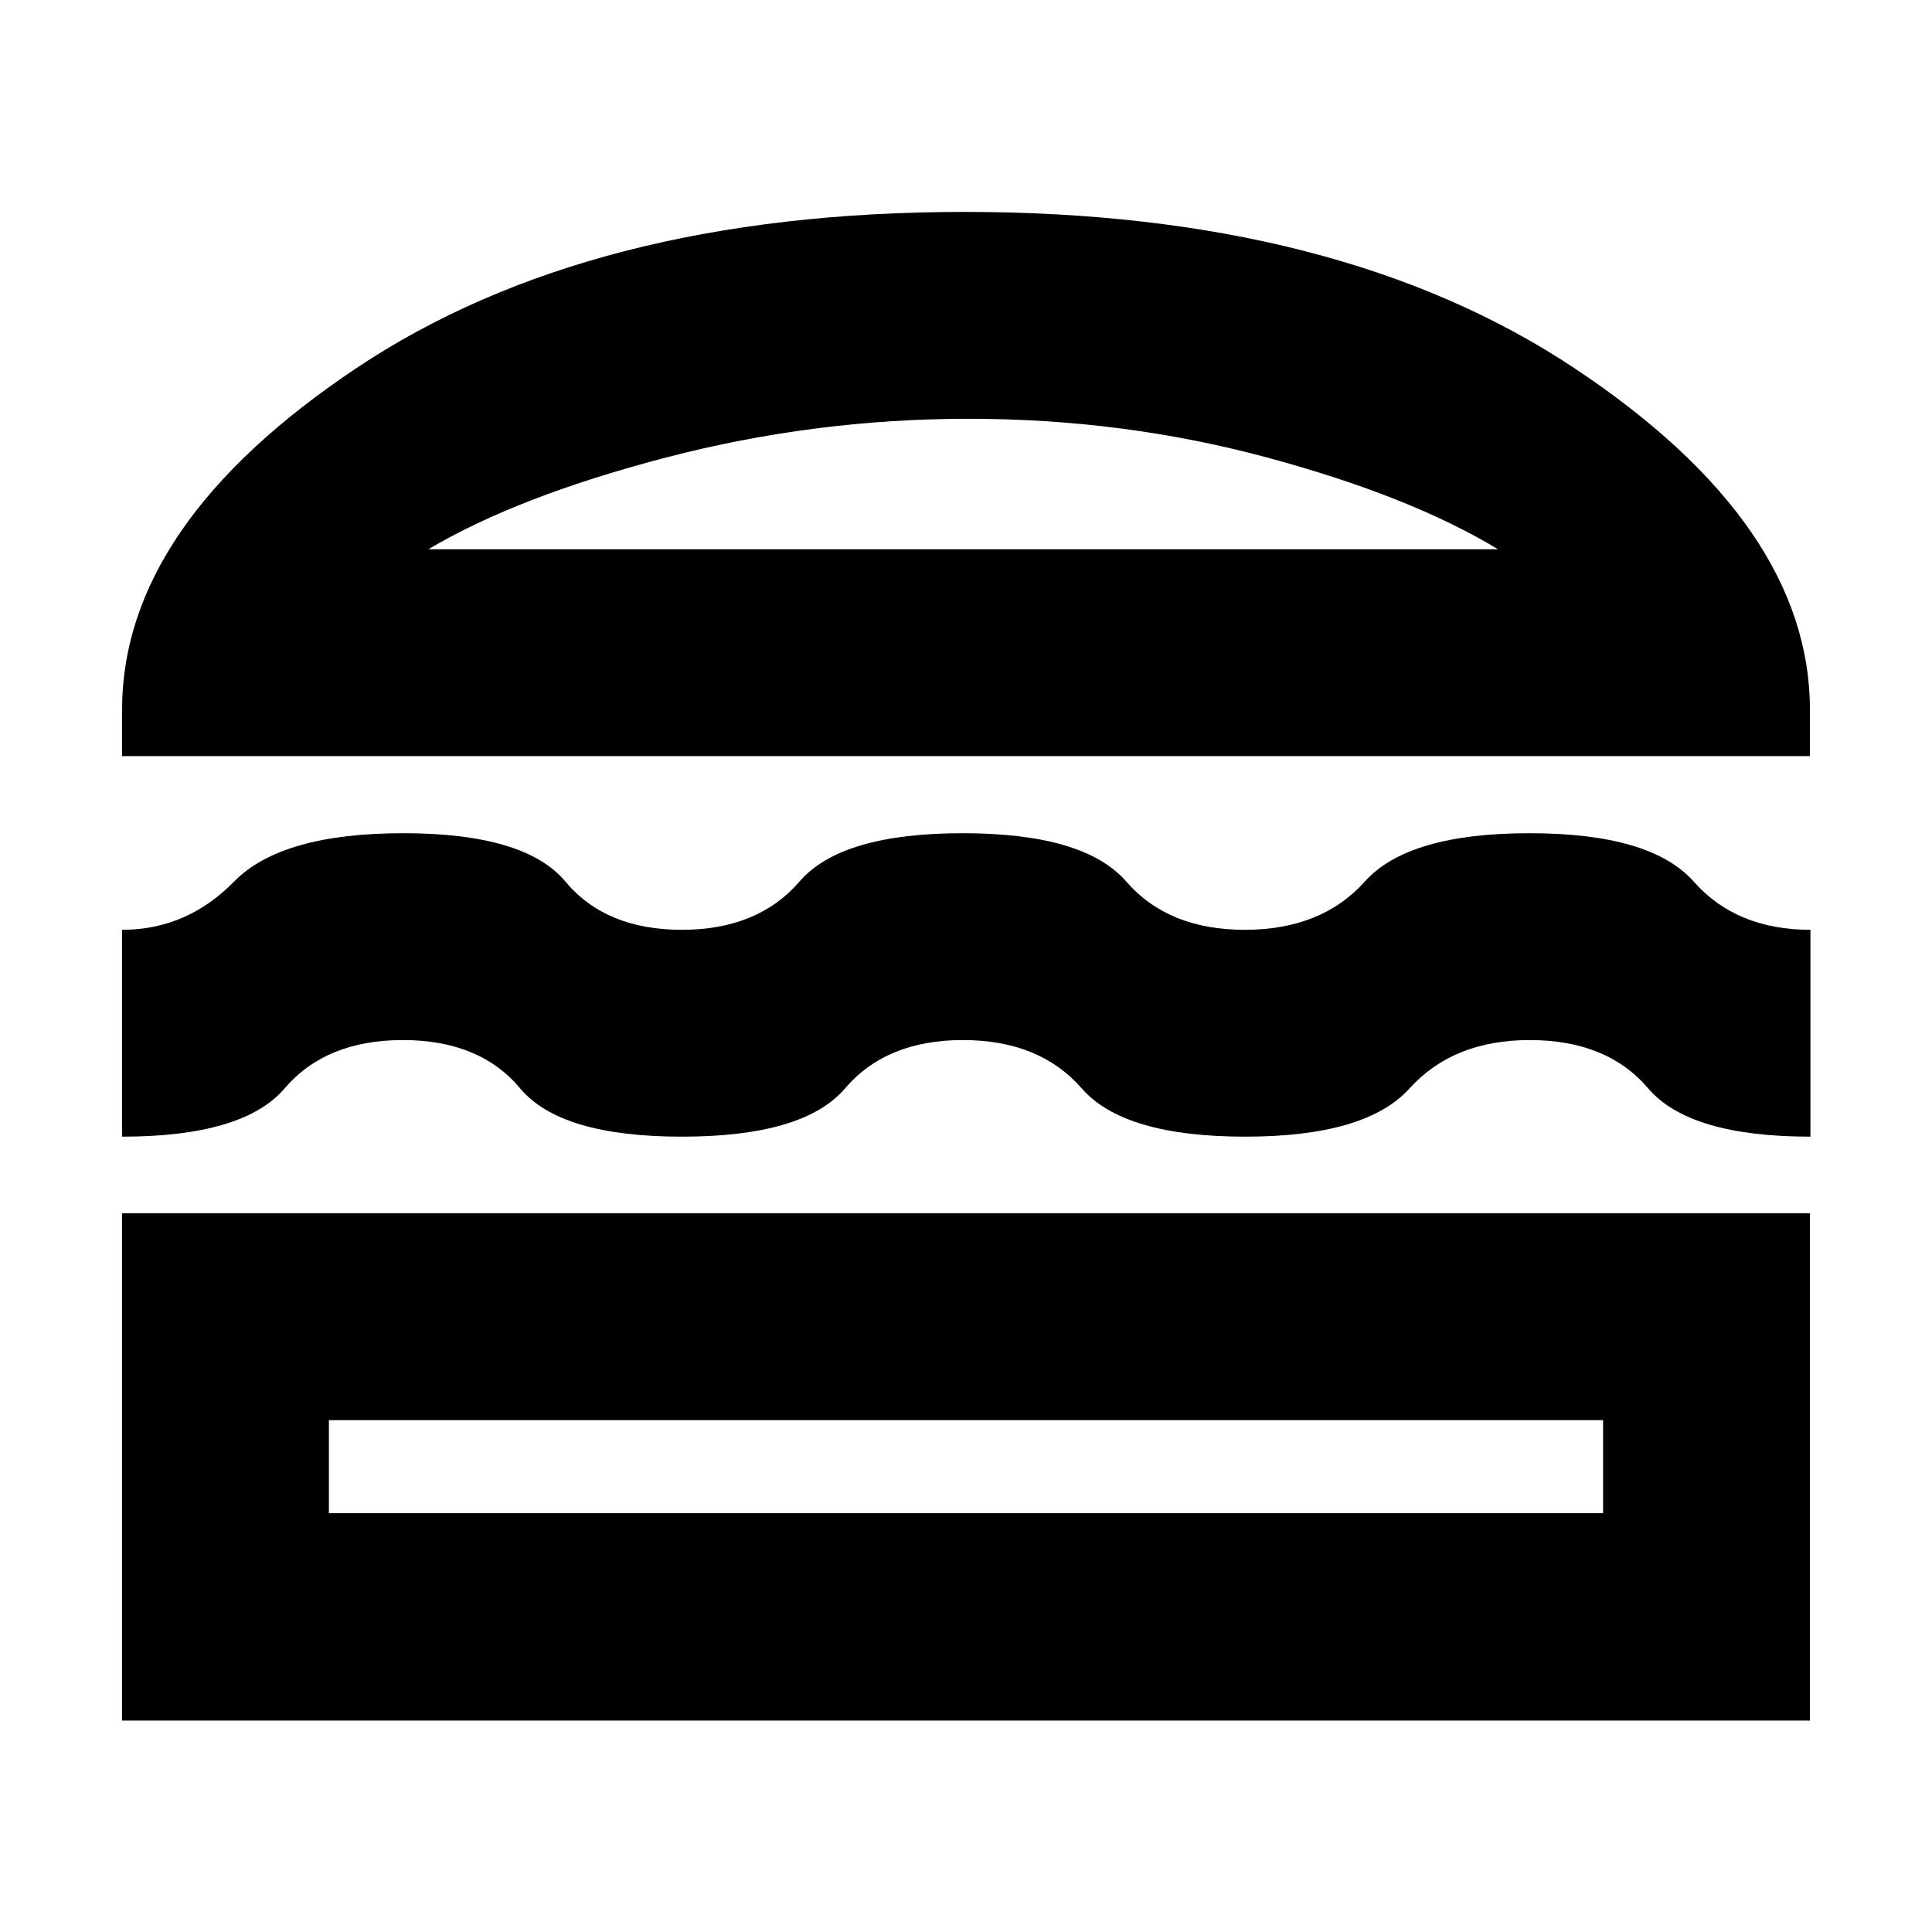 <svg xmlns="http://www.w3.org/2000/svg" height="20" viewBox="0 -960 960 960" width="20"><path d="M60.65-105.07v-252.04h838.7v252.04H60.65Zm102.78-149.26v46.24h633.14v-46.24H163.43ZM478.45-443.2q-38.06 0-58.54 24-20.47 24-81.11 24-60.28 0-80.35-24-20.06-24-58.28-24t-58.73 24q-20.51 24-80.79 24v-102.78q32.17 0 55.69-24 23.51-24 84.03-24 60.52 0 80.55 24 20.02 24 57.85 24 37.82 0 58.51-24 20.68-24 81.08-24t81.25 24q20.85 24 58.85 24 38.21 0 59.72-24 21.5-24 81.79-24 60.35 0 81.58 24 21.22 24 58.04 24v102.78q-60.2 0-80.62-24-20.43-24-58.86-24-38 0-59.68 24t-81.66 24q-60.38 0-81.29-24-20.91-24-59.03-24ZM60.65-584.3v-22.87q0-92.05 116.25-169.79t302.34-77.74q186.33 0 303.22 77.74 116.89 77.74 116.89 169.79v22.87H60.65Zm420.61-167.61q-76.43 0-150.12 19.2-73.68 19.21-118.27 45.62h531.46q-43.59-26.41-114.87-45.62-71.29-19.2-148.2-19.2ZM480-254.33Zm-1.52-432.76Z"/></svg>